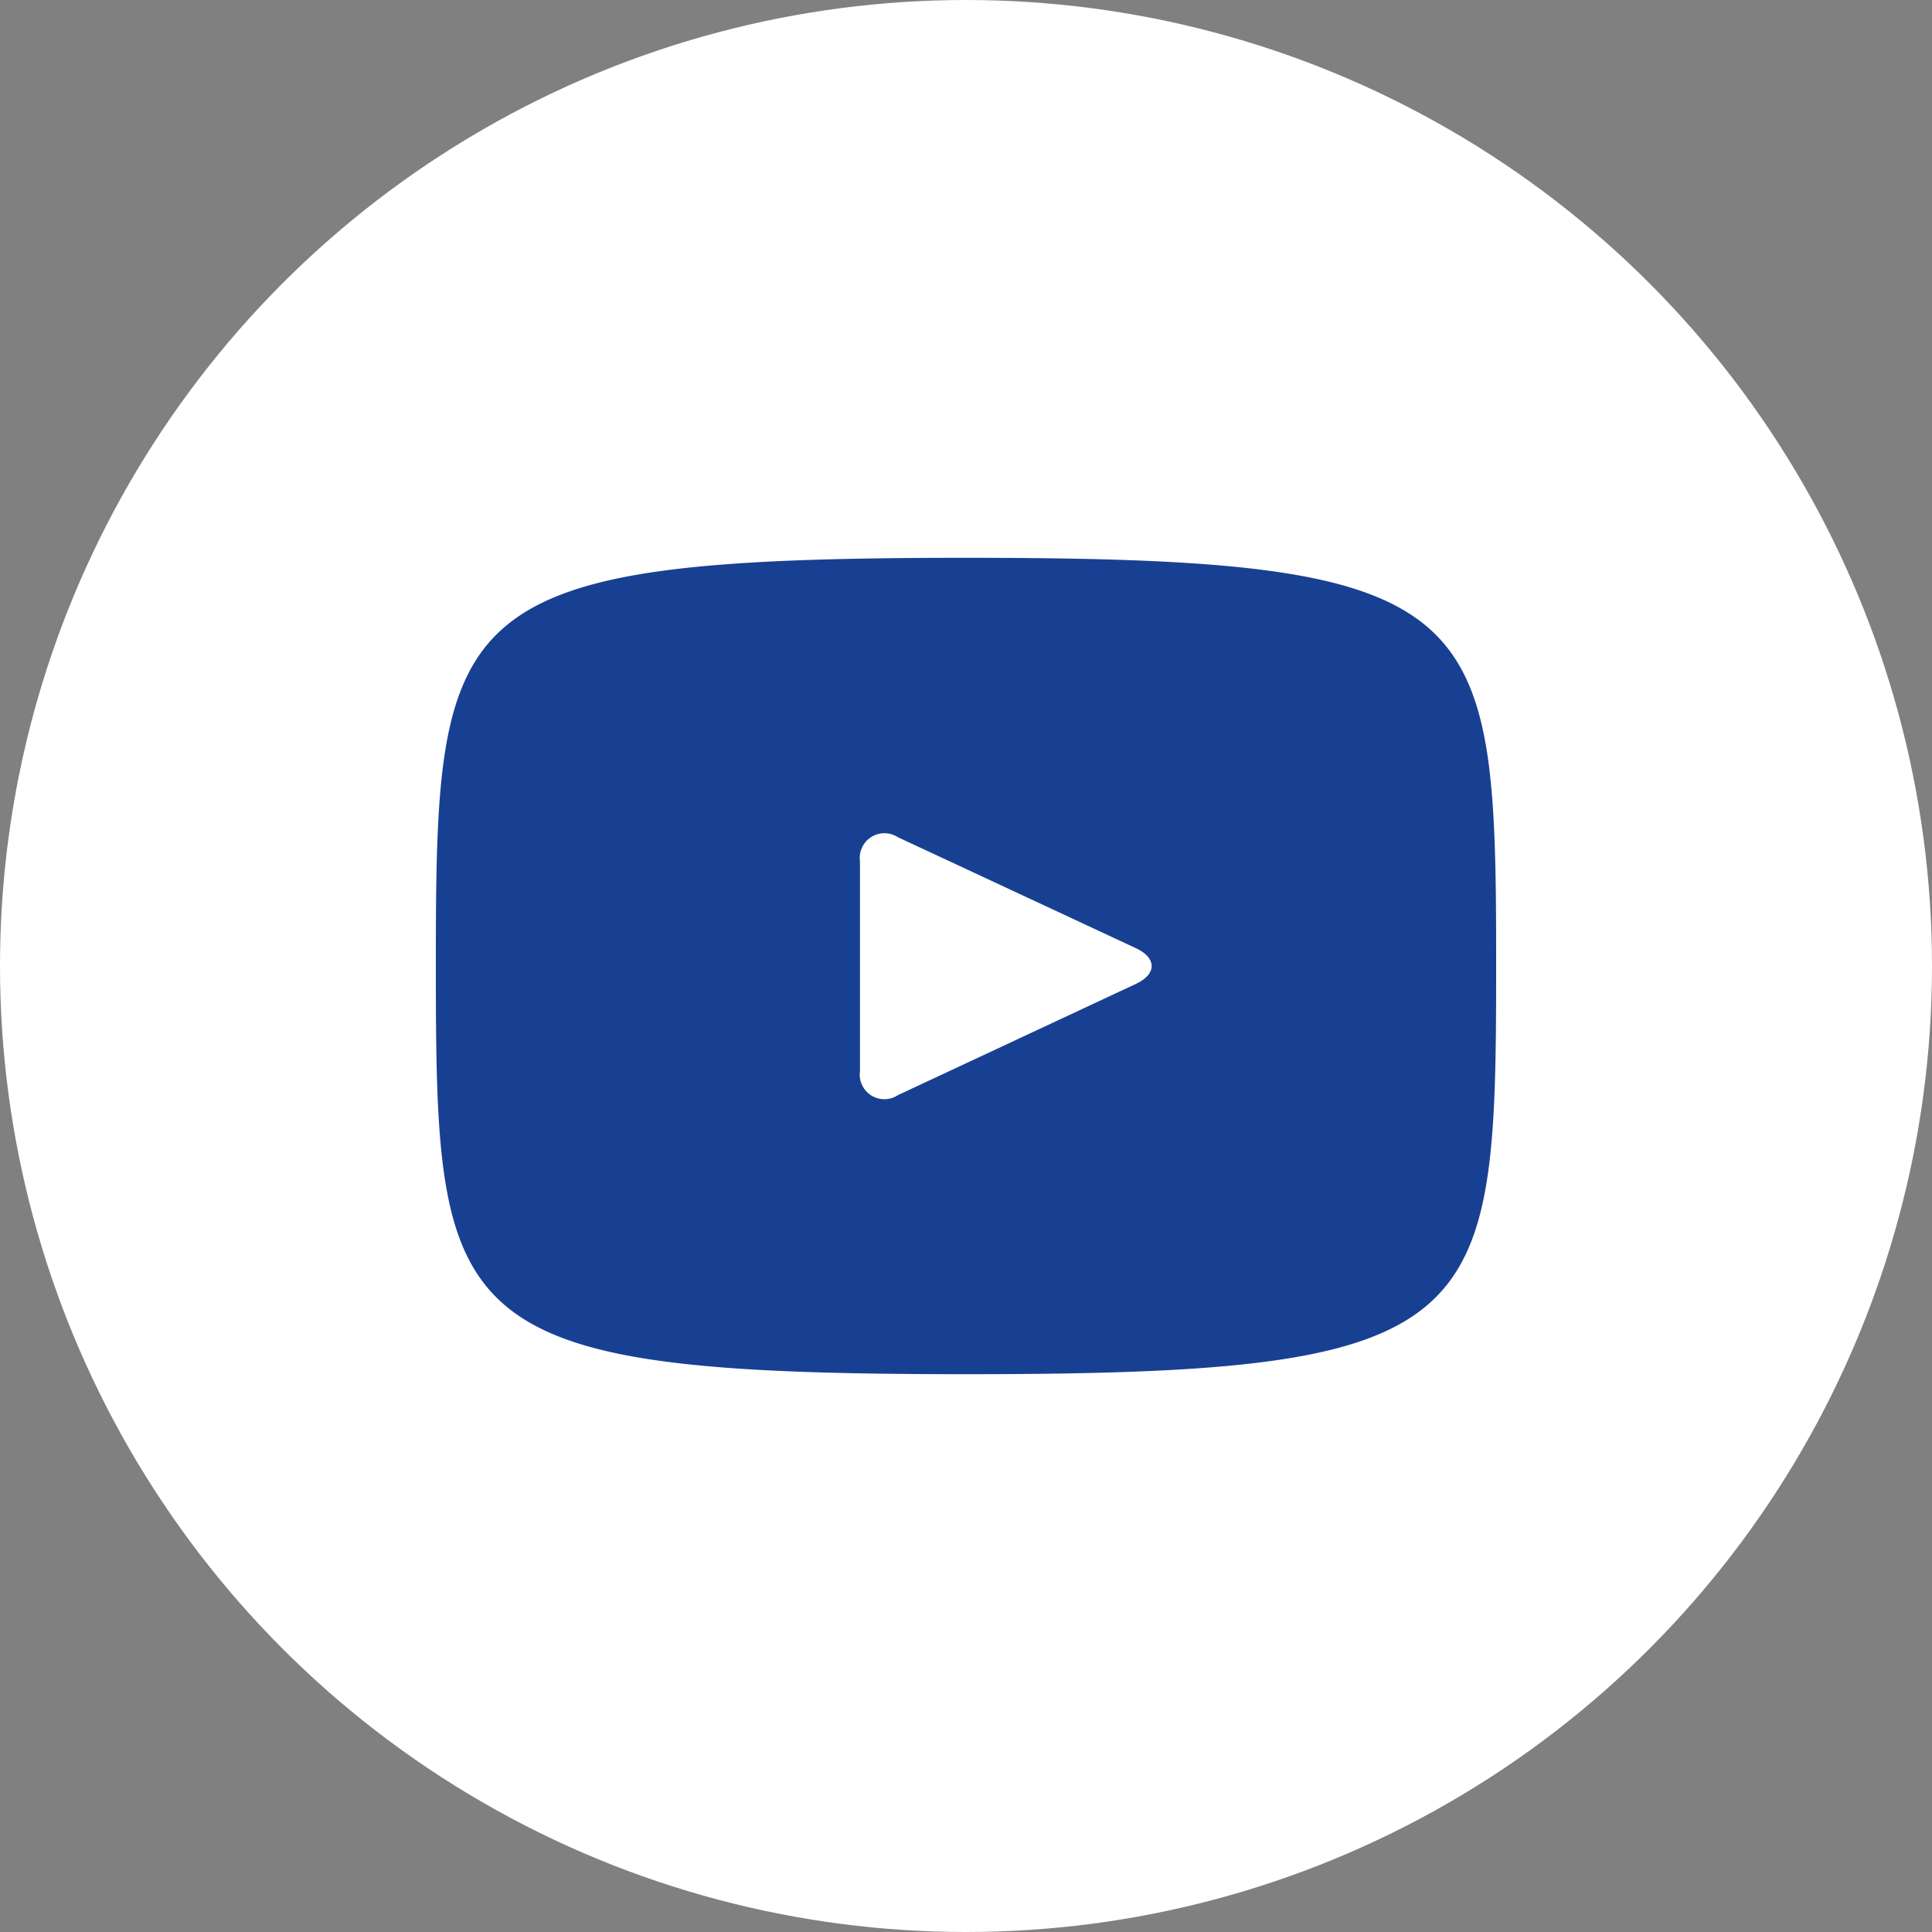 <svg xmlns="http://www.w3.org/2000/svg" width="32" height="32" viewBox="0 0 32 32">
  <rect x="0" y="0" width="32" height="32" fill="#808080" stroke="none"/>
  <g id="ruido-ovnisa-icono-youtube-footer-desktop" transform="translate(-280 -3258)">
    <circle id="Ellipse_30" data-name="Ellipse 30" cx="16" cy="16" r="16" transform="translate(280 3258)" fill="#fff"/>
    <path id="Path_862" data-name="Path 862" d="M8.781,2.3C.151,2.3,0,3.067,0,9.061s.151,6.761,8.781,6.761,8.781-.767,8.781-6.761S17.411,2.3,8.781,2.3ZM11.6,9.355,7.653,11.2a.408.408,0,0,1-.628-.4V7.328a.409.409,0,0,1,.628-.4L11.6,8.768C11.941,8.93,11.941,9.193,11.6,9.355Z" transform="translate(287.219 3264.939)" fill="#184092"/>
  </g>
</svg>
